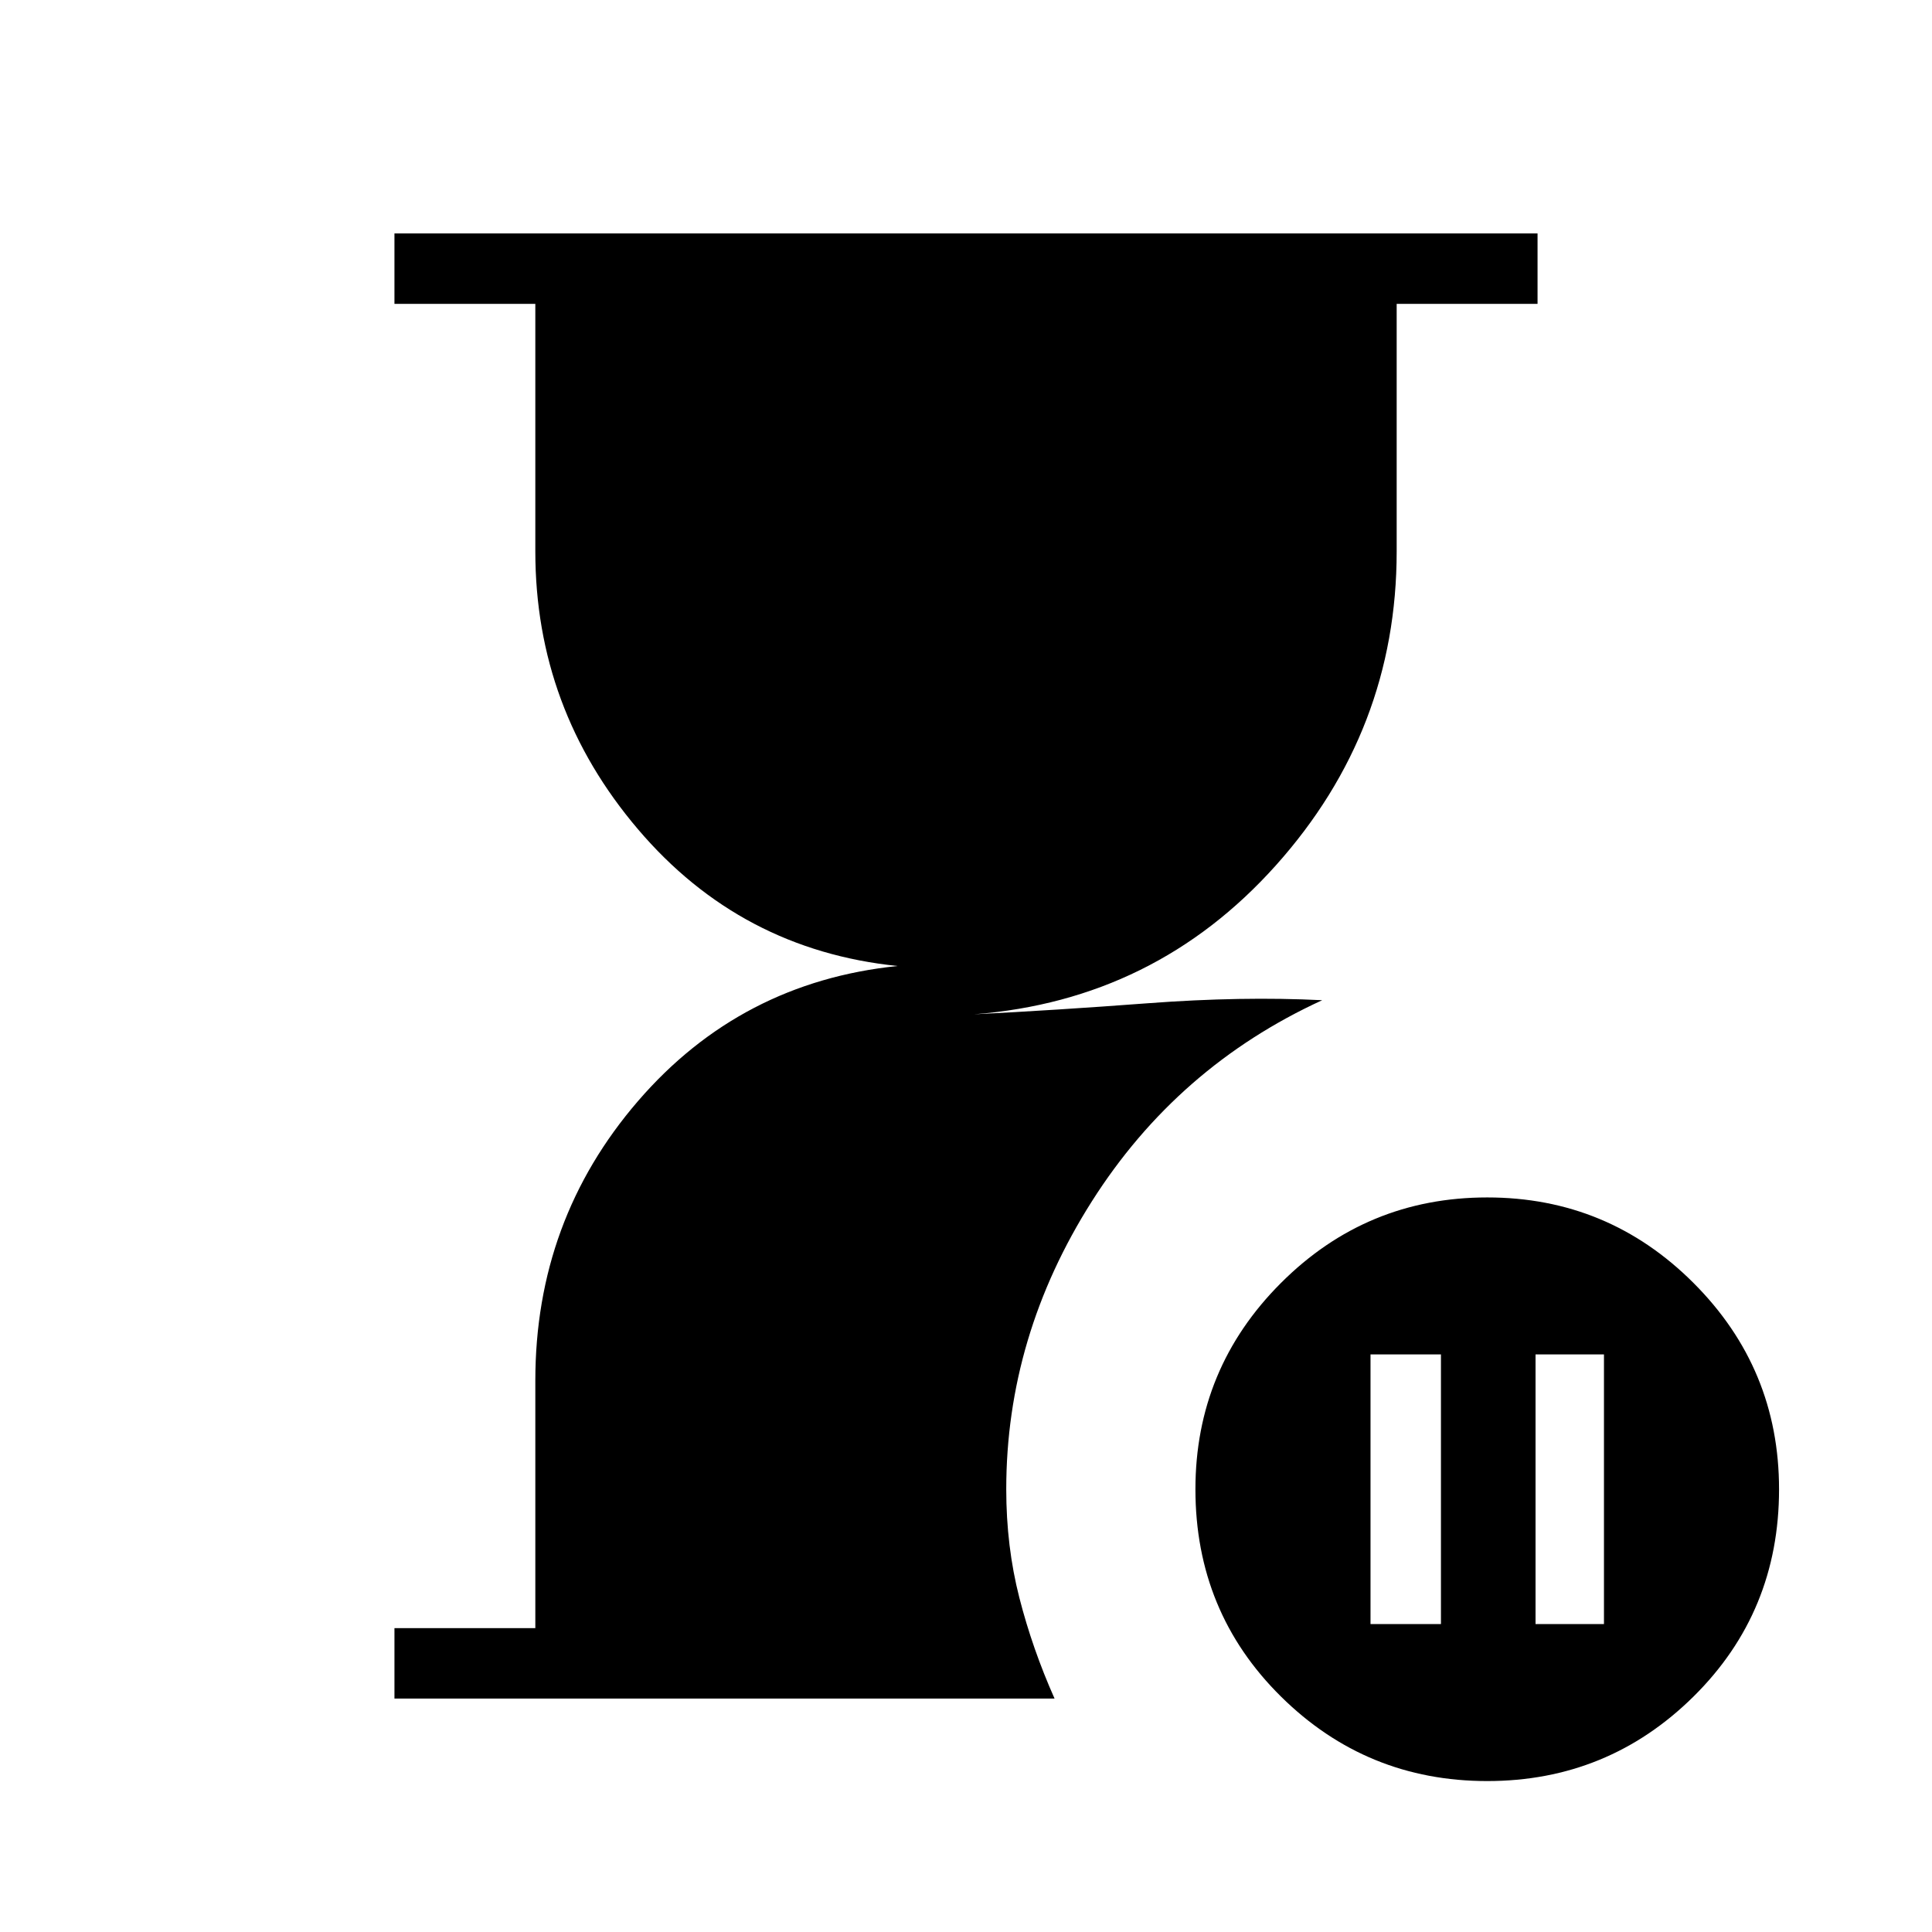 <svg xmlns="http://www.w3.org/2000/svg" height="48" viewBox="0 -960 960 960" width="48"><path d="M196-116v-35h70v-123q0-79.73 51-138.86Q368-472 446-480q-78-8-129-67.96-51-59.95-51-138.04v-123h-70v-35h568v35h-70v123q0 88.94-60 155.97T484-456q40-2 86.5-5.5T657-463q-72 33-114.5 100T500-220q0 28.46 6.51 53.9 6.51 25.44 17.49 50.1H196Zm543 41q-60 0-102.5-42T594-220q0-60 42.5-102.5T739-365q60 0 102.5 42.5T884-220q0 61-42.5 103T739-75Zm-58-78h35v-134h-35v134Zm82 0h34v-134h-34v134Z"/></svg>